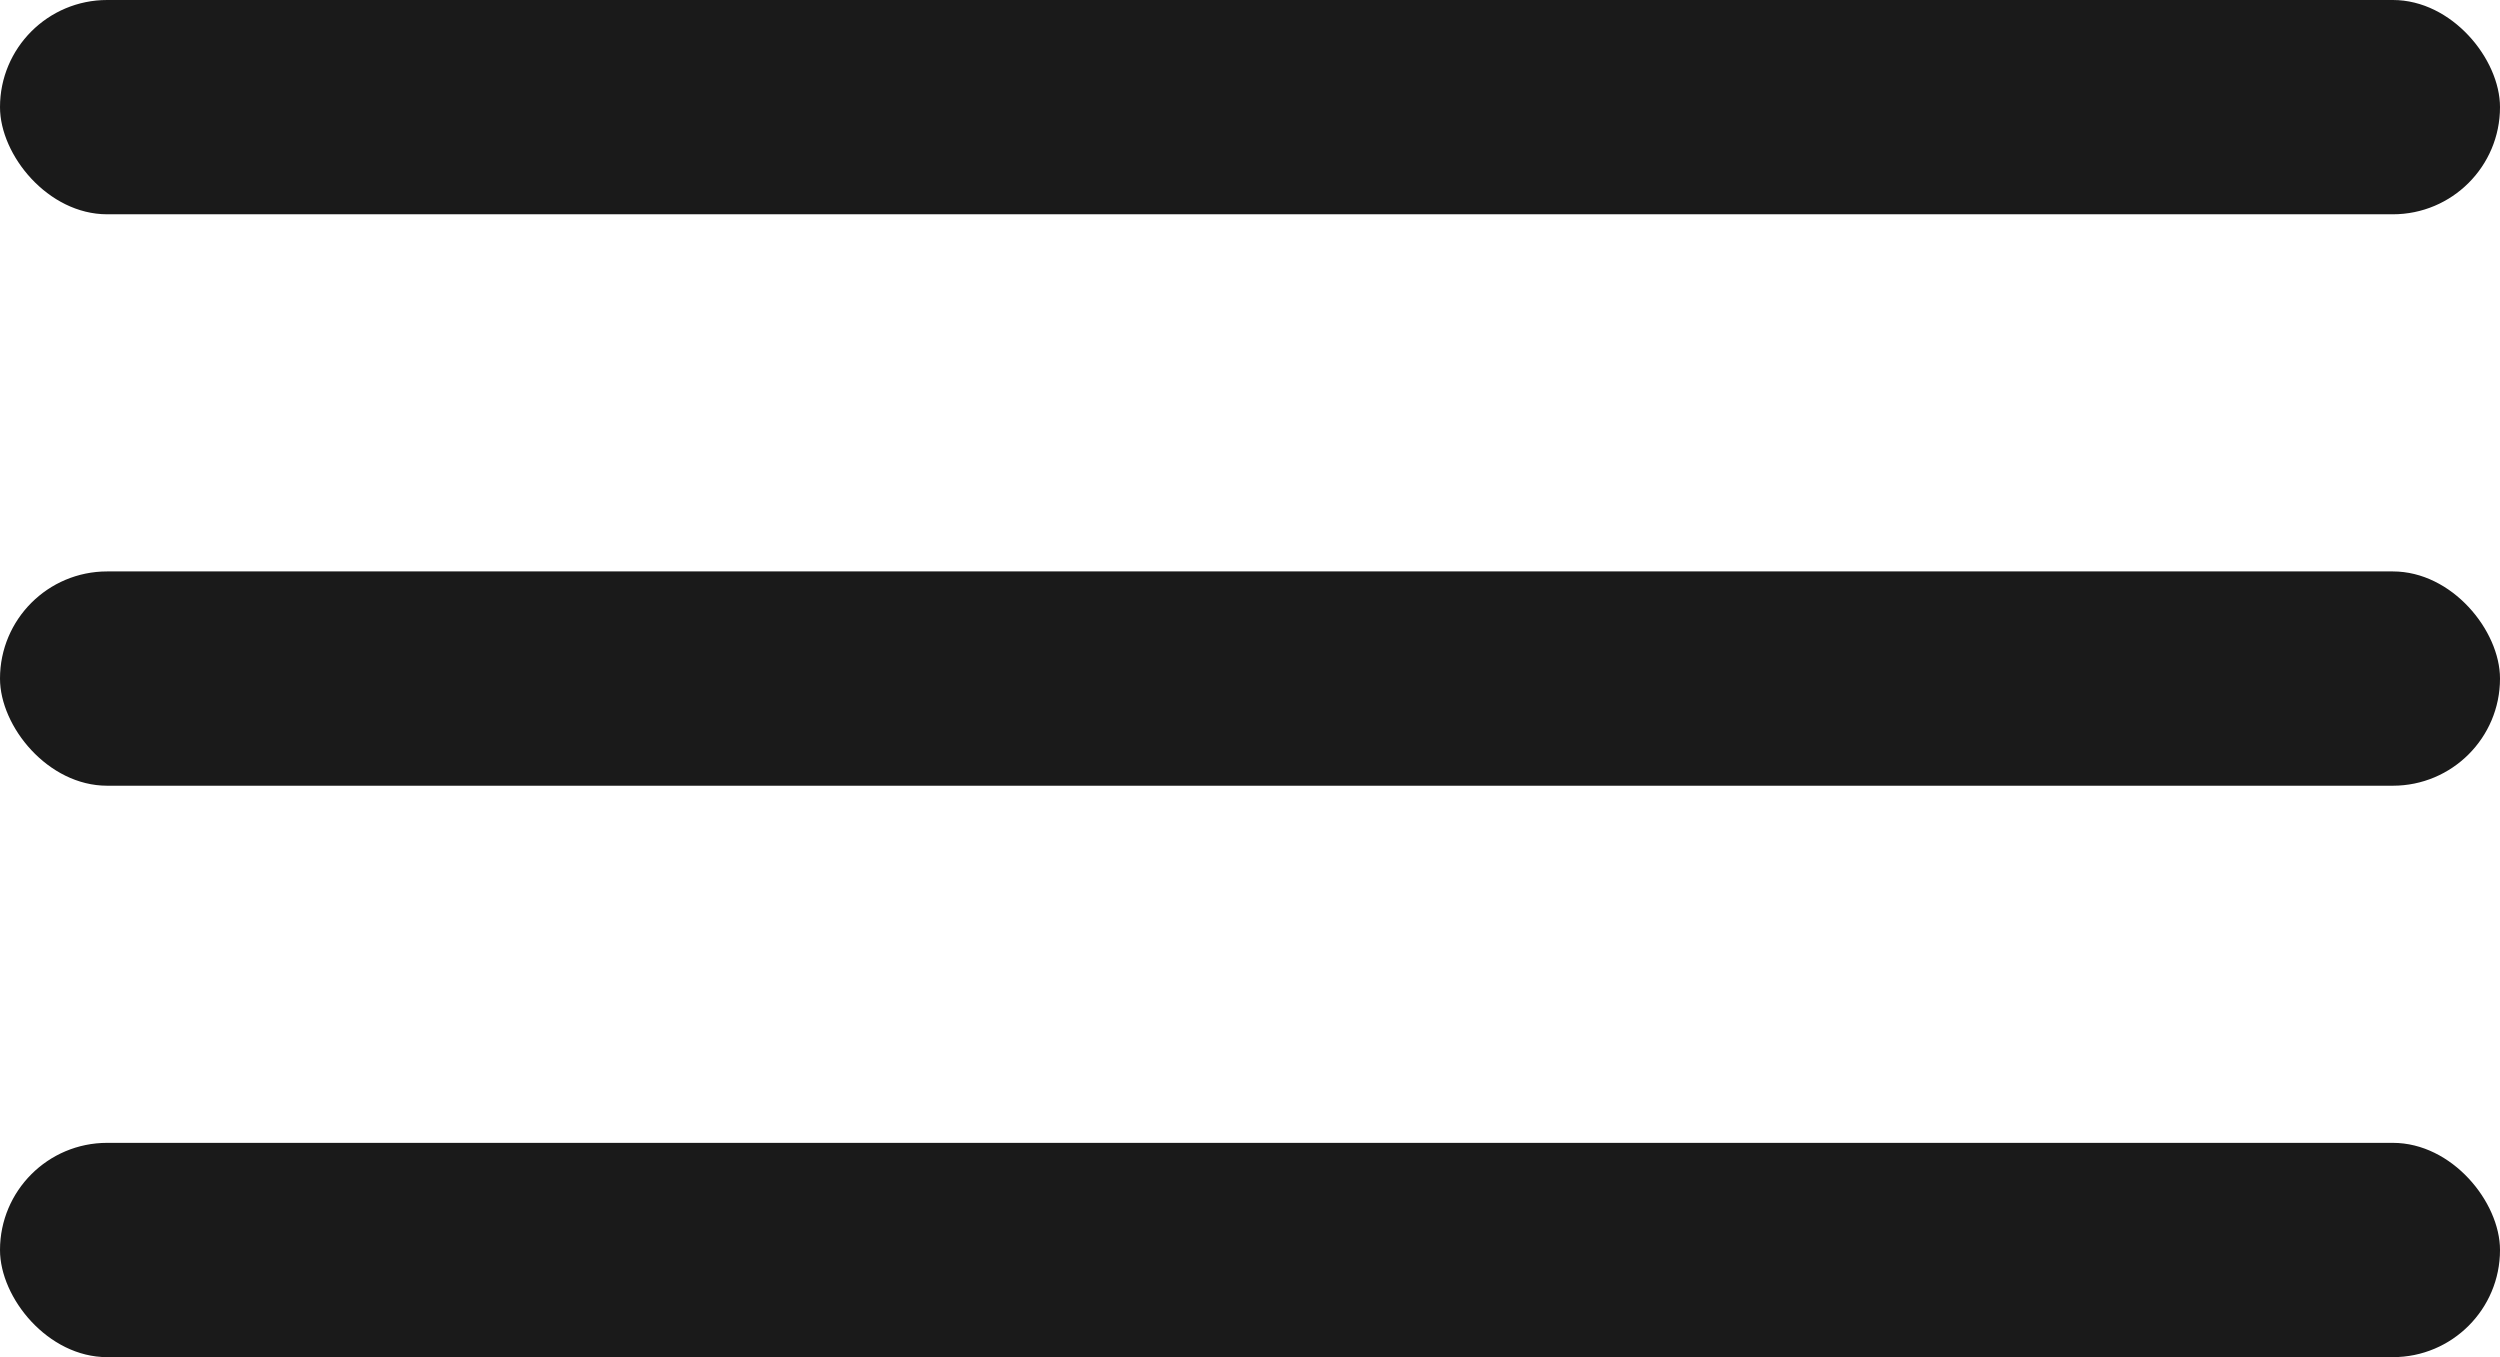 <svg width="35" height="19" viewBox="0 0 35 19" fill="none" xmlns="http://www.w3.org/2000/svg">
<rect width="35" height="3" rx="1.5" fill="#1A1A1A"/>
<rect y="8" width="35" height="3" rx="1.5" fill="#1A1A1A"/>
<rect y="16" width="35" height="3" rx="1.5" fill="#1A1A1A"/>
</svg>
